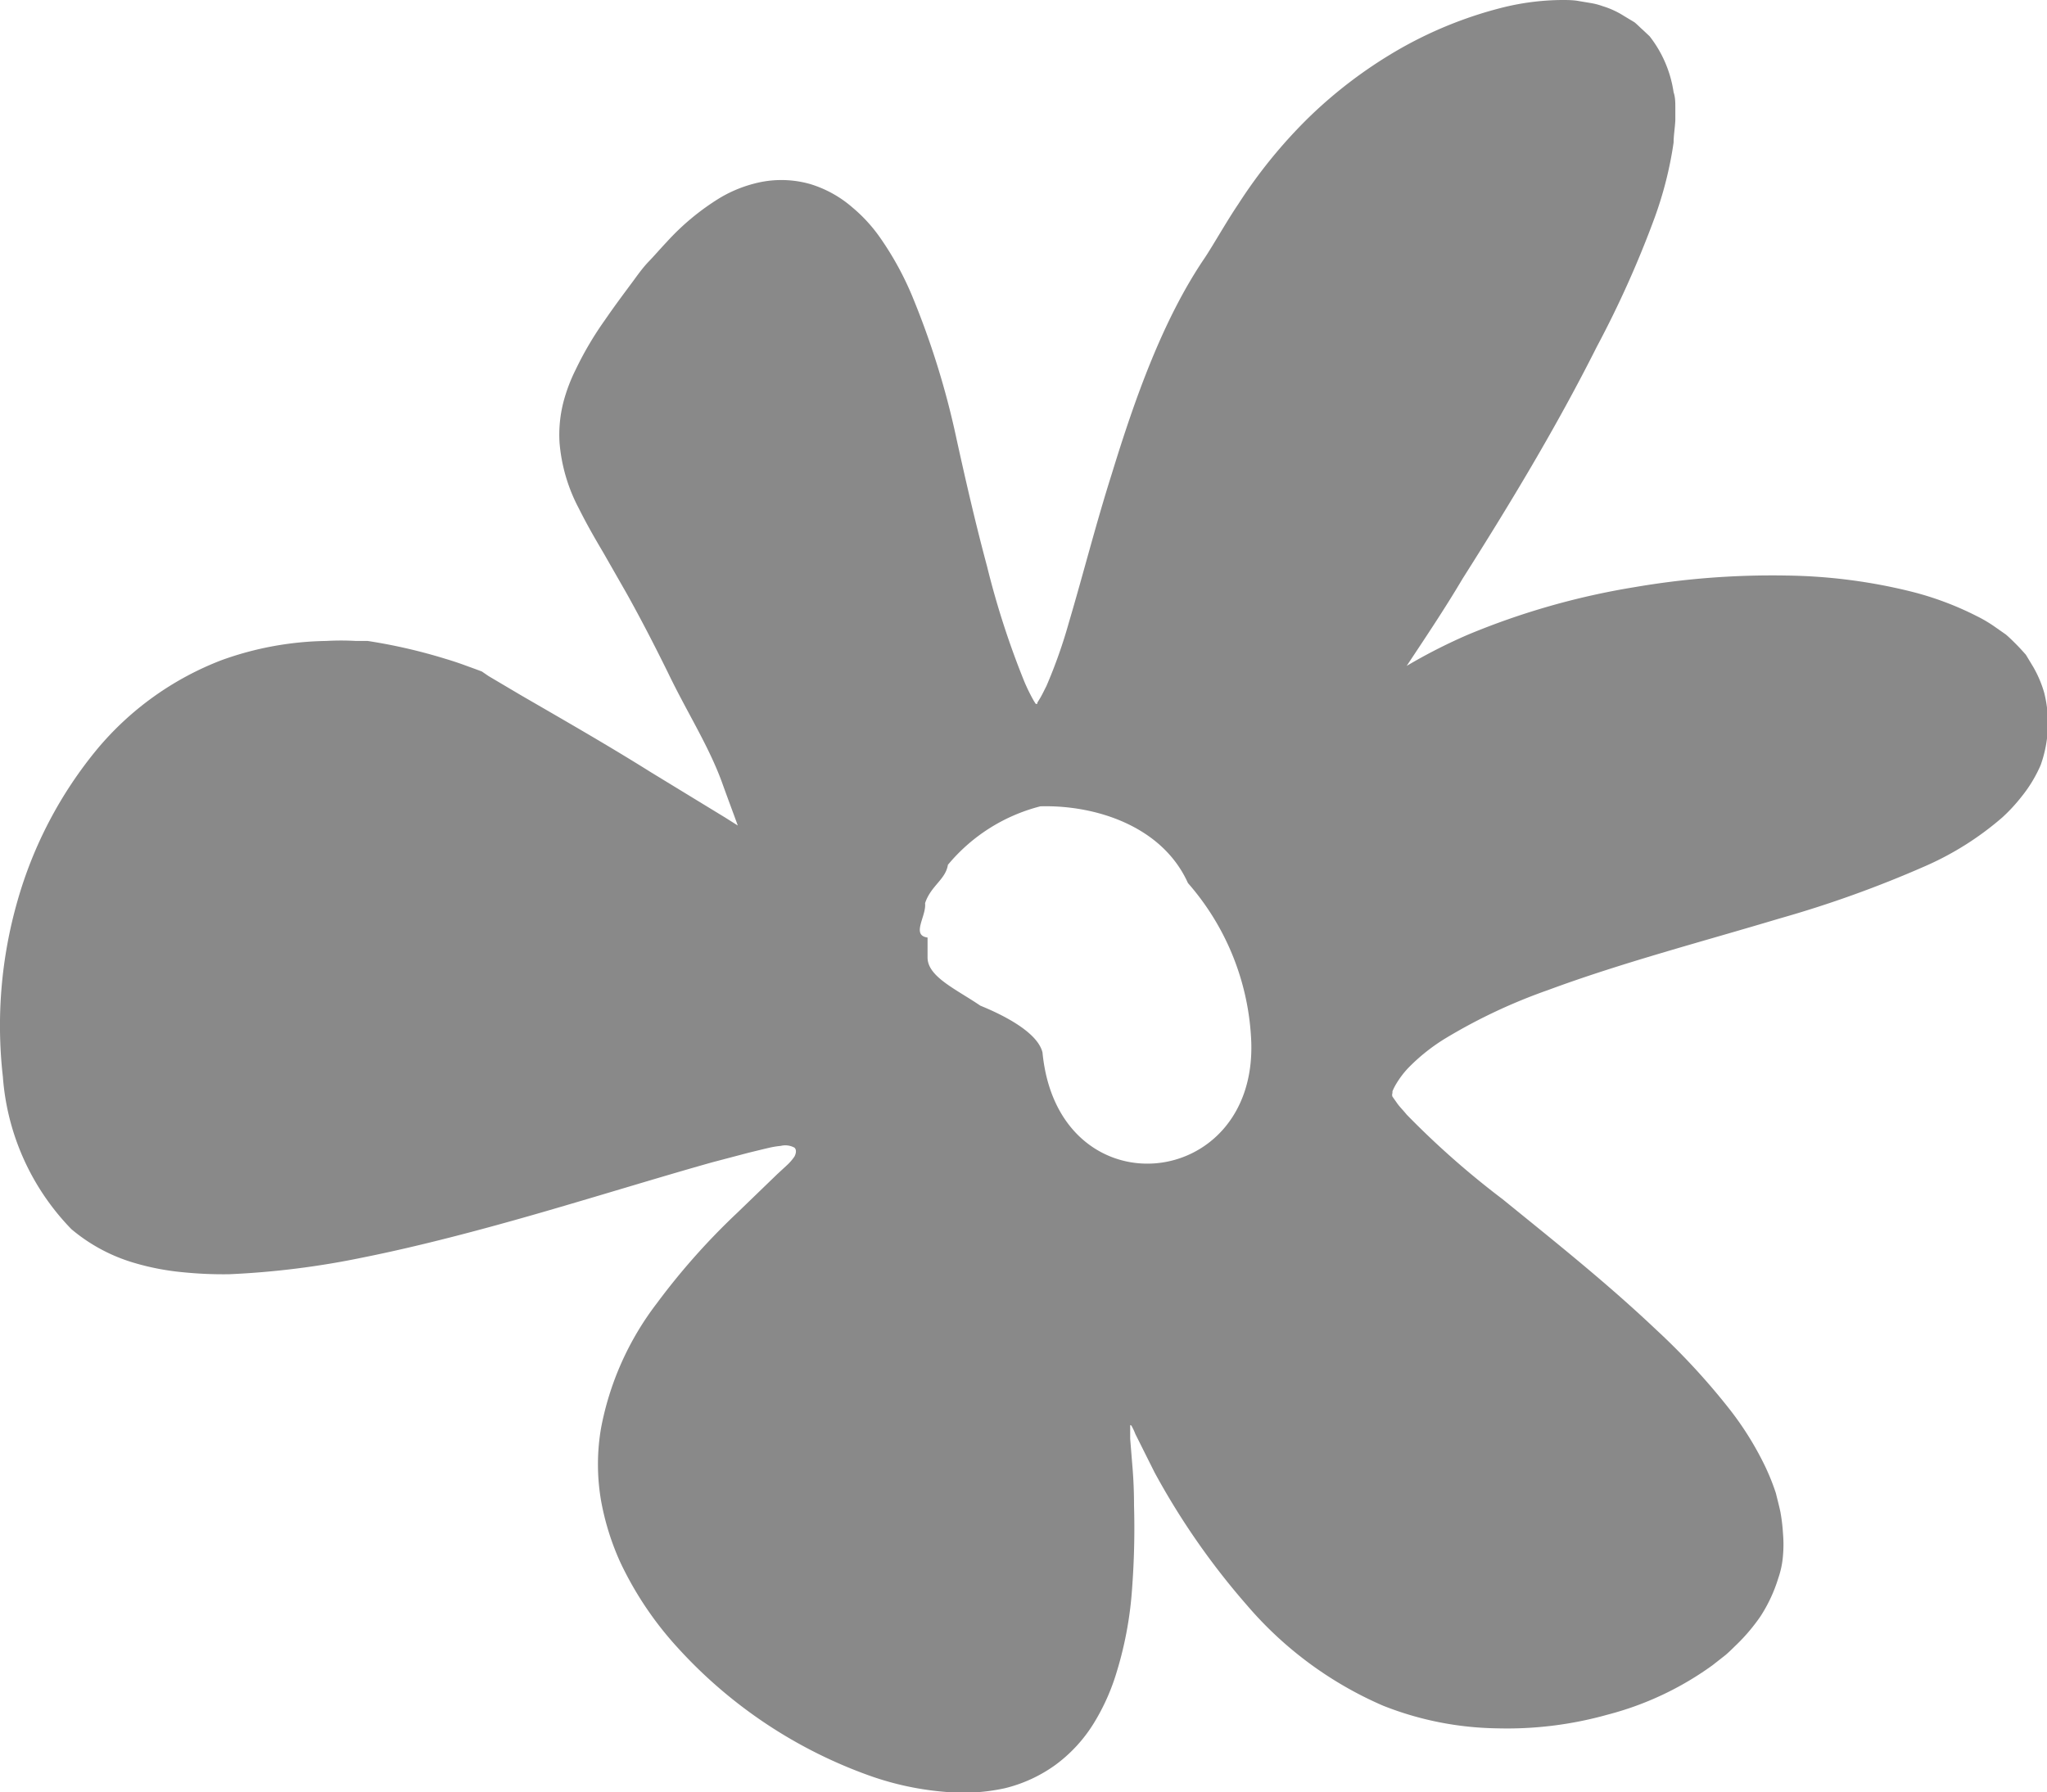 <svg xmlns="http://www.w3.org/2000/svg" viewBox="0 0 106.68 93.41"><defs><style>.cls-1{fill:#898989;}</style></defs><g id="Layer_2" data-name="Layer 2"><g id="Layer_1-2" data-name="Layer 1"><path class="cls-1" d="M106.54,36.13a5.94,5.94,0,0,0-.58-1.37l-.38-.63c-.17-.19-.33-.37-.51-.55s-.35-.35-.54-.51l-.63-.44a7,7,0,0,0-.89-.52,16.26,16.26,0,0,0-3.39-1.27A28.42,28.42,0,0,0,93.08,30a42.28,42.28,0,0,0-7.92.61,38.71,38.71,0,0,0-8.65,2.47,28.28,28.28,0,0,0-3.2,1.63c1-1.51,2-3,2.91-4.54,2.47-3.9,4.88-7.88,7-12.1a53.63,53.63,0,0,0,3-6.69,19.67,19.67,0,0,0,1-3.95c0-.36.07-.76.09-1.16V5.61c0-.26,0-.54-.09-.8a6.19,6.19,0,0,0-1.25-2.92l-.34-.32c-.15-.13-.29-.28-.45-.41L84.63.83A4.47,4.47,0,0,0,83.52.32a3.39,3.39,0,0,0-.61-.16l-.6-.1C82,0,81.7,0,81.39,0A13.17,13.17,0,0,0,78.2.42a21.3,21.3,0,0,0-5.39,2.21,23.77,23.77,0,0,0-4.63,3.52,26,26,0,0,0-3.64,4.48c-.61.9-1.32,2.16-1.76,2.82-2.19,3.22-3.65,7.38-4.83,11.22-.84,2.65-1.51,5.3-2.24,7.76a26.22,26.22,0,0,1-1.18,3.34c-.11.21-.22.45-.33.63l-.14.23s0,0,0,0a.08.08,0,0,1,0,.05.09.09,0,0,1-.09,0l0,0s0,0-.1-.16a9.72,9.72,0,0,1-.49-1,44,44,0,0,1-1.94-6c-.57-2.12-1.08-4.32-1.59-6.64a42.93,42.93,0,0,0-2.32-7.47,16.18,16.18,0,0,0-1.69-3.06,8.05,8.05,0,0,0-1.42-1.54,6,6,0,0,0-2.21-1.22,5.5,5.5,0,0,0-2.61-.09,6.86,6.86,0,0,0-2.09.82,12.74,12.74,0,0,0-2.77,2.3c-.36.38-.62.69-.92,1s-.56.67-.8,1c-.49.66-1,1.34-1.5,2.07A17.45,17.45,0,0,0,30,19.27a8.77,8.77,0,0,0-.64,1.7,6.85,6.85,0,0,0-.2,2.1,8.86,8.86,0,0,0,1,3.42c.44.88.87,1.62,1.29,2.33l1.2,2.1c.77,1.38,1.48,2.76,2.16,4.14,1,2.08,2.12,3.81,2.82,5.73.29.81.57,1.55.82,2.24l-.65-.41-3.9-2.38c-2.2-1.38-4.49-2.69-6.75-4l-1.69-1L25.11,35l-.35-.13-.55-.2c-.33-.12-.66-.23-1-.33a28.27,28.27,0,0,0-4.05-.93s-.24,0-.61,0a13.6,13.6,0,0,0-1.55,0,16.74,16.74,0,0,0-5.45,1,15.83,15.83,0,0,0-6.47,4.62A21.75,21.75,0,0,0,.9,47a23.6,23.6,0,0,0-.75,9.13,12.73,12.73,0,0,0,3.57,7.94A9,9,0,0,0,7,65.83a13.21,13.21,0,0,0,2.57.49,20.75,20.75,0,0,0,2.38.1,43.65,43.65,0,0,0,7-.88c2.9-.58,6.16-1.44,9.34-2.36s6.28-1.88,8.85-2.6L39,60.09l.82-.2.3-.07a4.56,4.56,0,0,1,.57-.09,1,1,0,0,1,.71.09c.13.11.08.33,0,.47a2.61,2.61,0,0,1-.38.44l-.52.48-2.07,2a35.82,35.82,0,0,0-4.21,4.74,15.38,15.38,0,0,0-2.9,6.51,11.18,11.18,0,0,0,0,3.74,13.65,13.65,0,0,0,1,3.22,17.88,17.88,0,0,0,3,4.47,24.74,24.74,0,0,0,10.09,6.7,15.48,15.48,0,0,0,4.45.85,10.11,10.11,0,0,0,2.52-.23A7.56,7.56,0,0,0,55,92a7.73,7.73,0,0,0,2-2.17,11.19,11.19,0,0,0,1.12-2.43A19.29,19.29,0,0,0,59,82.79a42.17,42.17,0,0,0,.1-4.33q0-1.06-.09-2.1L58.9,75v-.48l0-.17s0-.05,0-.06.07,0,.09.07a3.12,3.12,0,0,1,.18.39l1,2A38.2,38.2,0,0,0,65,83.69a19.51,19.51,0,0,0,7.08,5.22A16.72,16.72,0,0,0,78,90.09a19.39,19.39,0,0,0,5.77-.71,16.29,16.29,0,0,0,5.48-2.58l.65-.51c.22-.18.43-.4.64-.6a9.69,9.69,0,0,0,1.21-1.44,7.93,7.93,0,0,0,.93-2,4.61,4.61,0,0,0,.24-1.16,6.67,6.67,0,0,0,0-1.17,9.29,9.29,0,0,0-.13-1.09c-.07-.34-.16-.67-.24-1a11.77,11.77,0,0,0-.7-1.68,16.32,16.32,0,0,0-1.71-2.69,35.73,35.73,0,0,0-3.83-4.15c-2.63-2.49-5.37-4.66-8-6.8a44.52,44.52,0,0,1-5-4.41c-.16-.2-.37-.41-.49-.58s-.32-.46-.25-.35a.28.28,0,0,1,0-.2.36.36,0,0,1,0-.09,2.92,2.92,0,0,1,.18-.36,4.83,4.83,0,0,1,.62-.83,9.91,9.91,0,0,1,2-1.59,28.78,28.78,0,0,1,5.3-2.49c3.83-1.42,7.92-2.49,12.06-3.73a58.46,58.46,0,0,0,7.62-2.74,15.78,15.78,0,0,0,4-2.53,8.8,8.8,0,0,0,1-1.08,7.12,7.12,0,0,0,1-1.65A6.51,6.51,0,0,0,106.54,36.13Zm-64.68,11h0v0Zm6.48,1.74c-.87-.12-.05-1.12-.13-1.79.3-.91,1.07-1.23,1.19-2a9.23,9.23,0,0,1,4.82-3.05c2.82-.08,6.34,1,7.69,4a13.33,13.33,0,0,1,3.3,8.29c.26,7.85-10.08,8.83-10.88.54-.28-1.15-2.36-2.08-3.24-2.44-1.28-.87-2.75-1.51-2.75-2.51Z"/></g></g></svg>